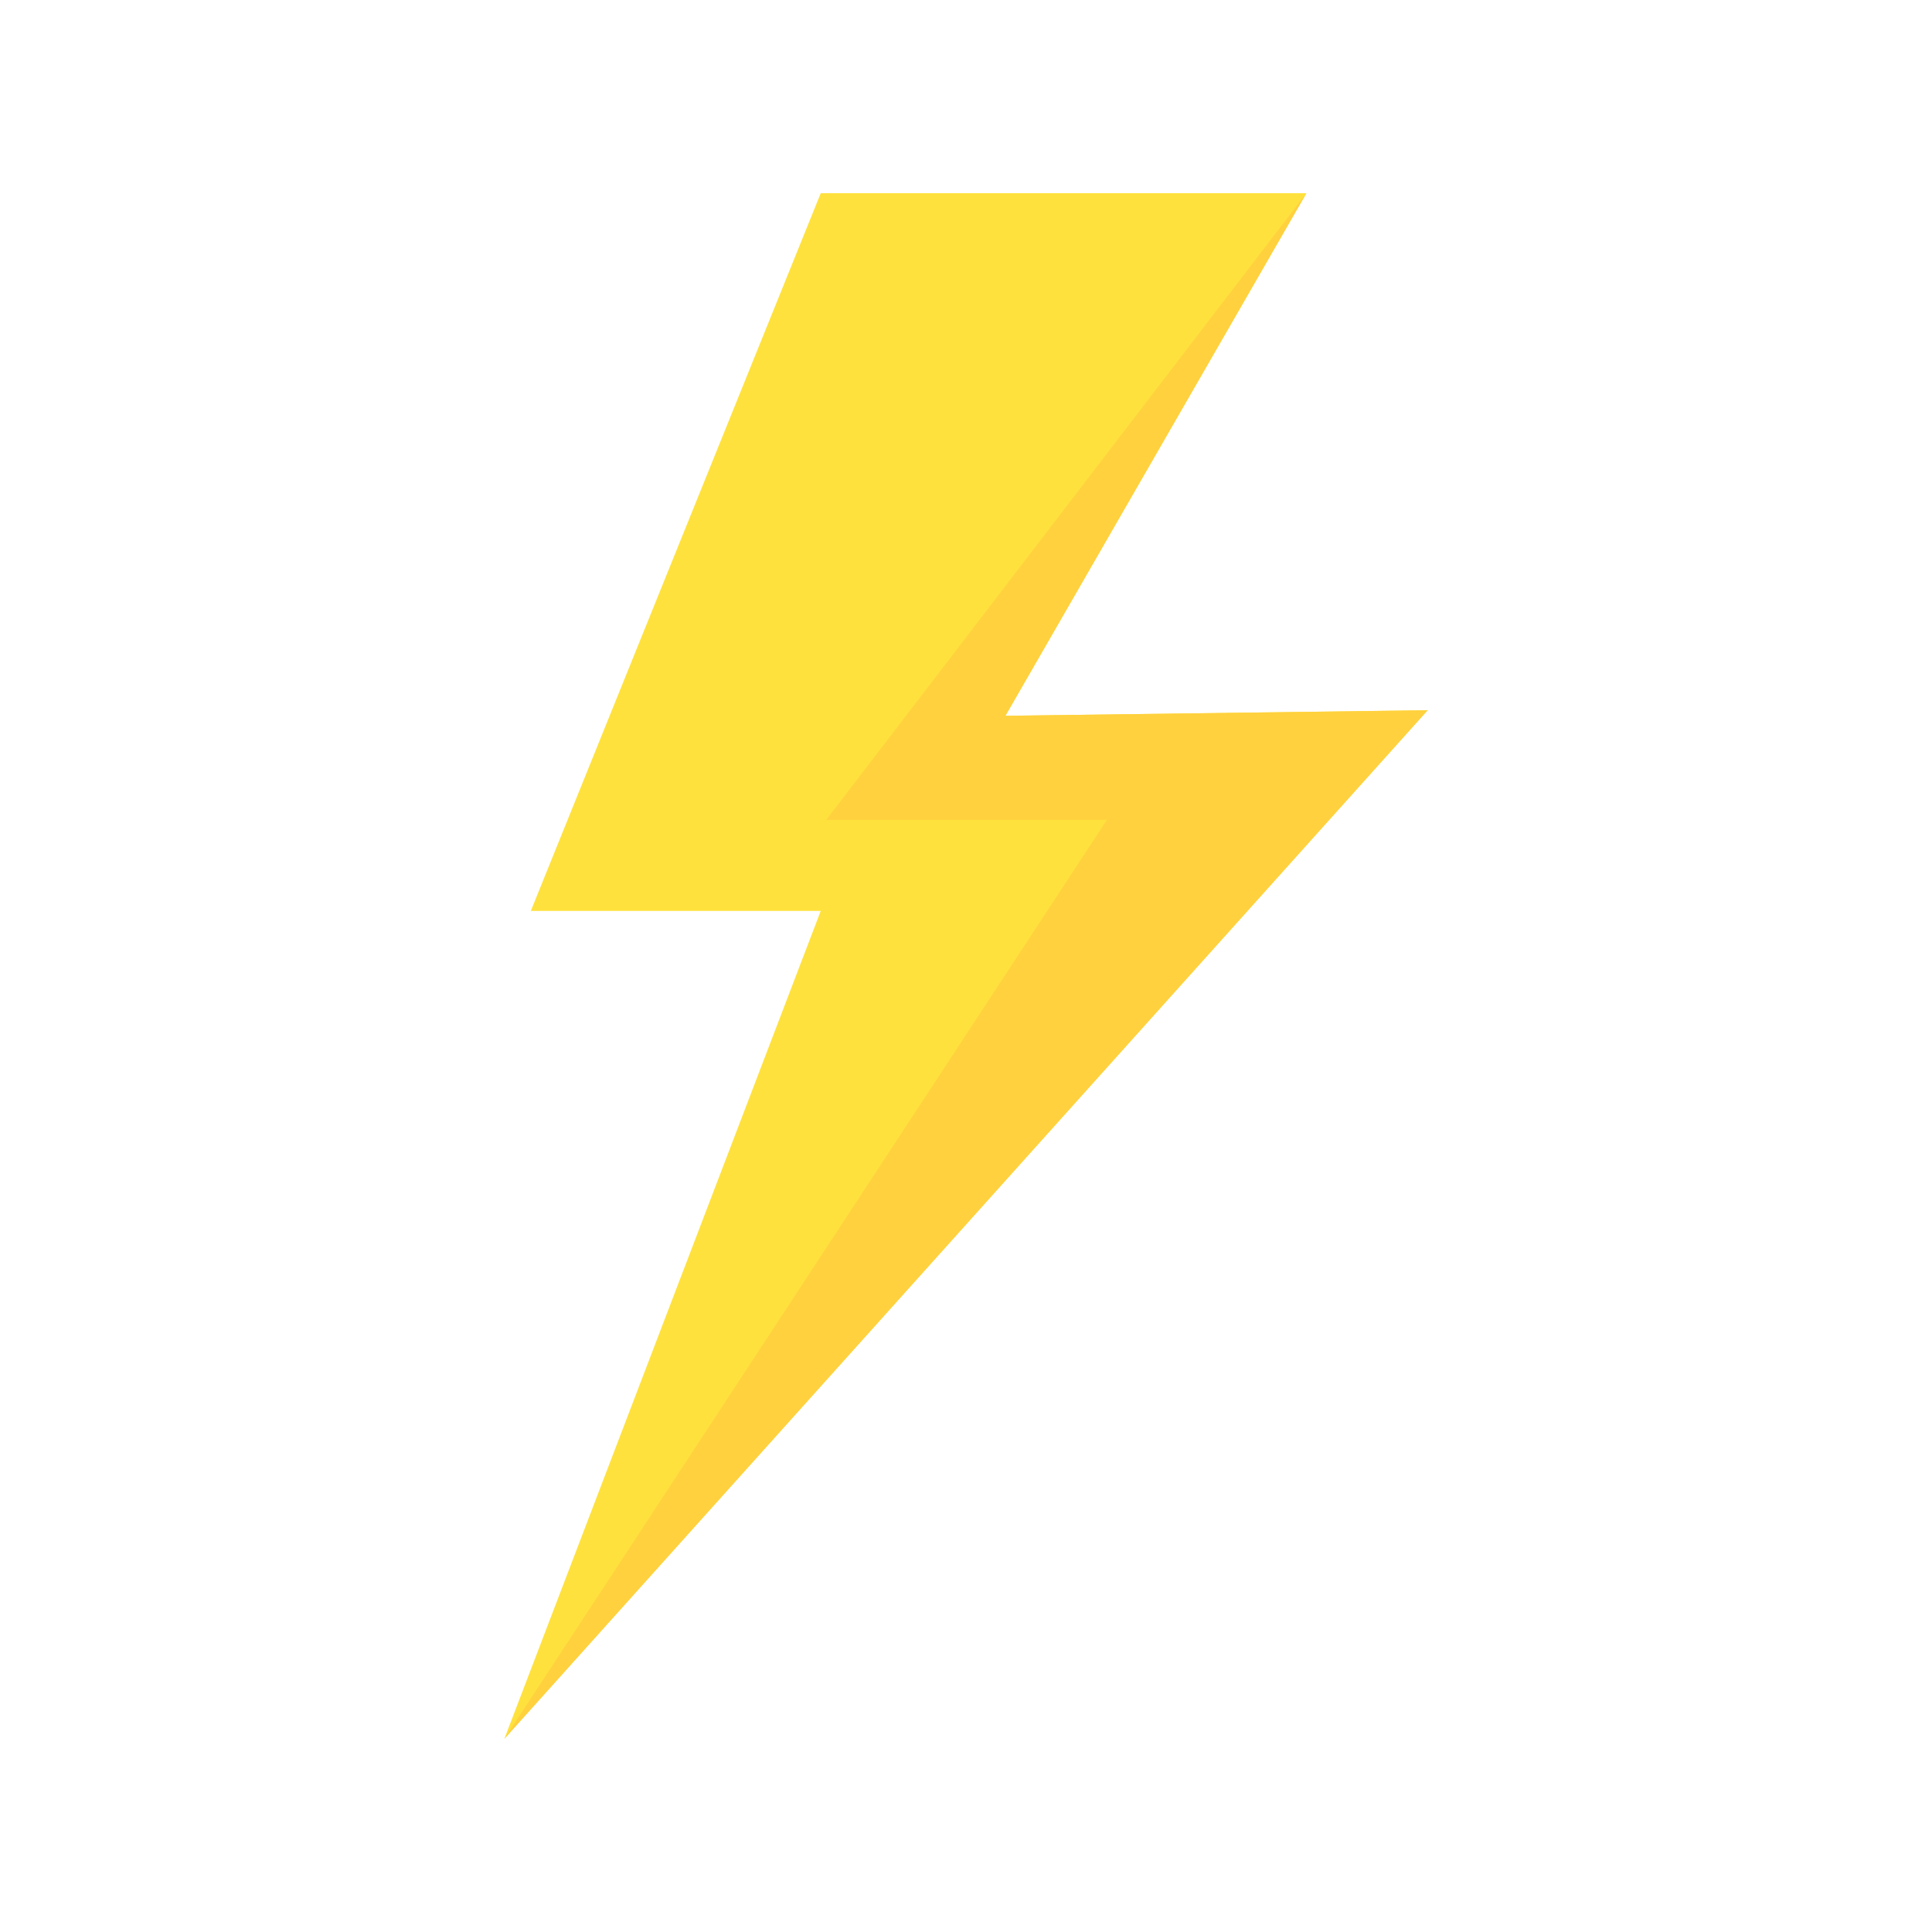 <svg xmlns="http://www.w3.org/2000/svg" xmlns:xlink="http://www.w3.org/1999/xlink" width="500" zoomAndPan="magnify" viewBox="0 0 375 375" height="500" preserveAspectRatio="xMidYMid meet" version="1.0"><defs><clipPath id="a9bd7885bb"><path d="M 97.875 37.5 L 277.125 37.5 L 277.125 337.5 L 97.875 337.5 Z M 97.875 37.5 " clip-rule="nonzero"/></clipPath></defs><g clip-path="url(#a9bd7885bb)"><path fill="#ffe13e" d="M 97.895 337.5 L 159.305 176.809 L 103.031 176.809 L 159.305 37.5 L 253.57 37.5 L 195.145 138.934 L 277.105 137.859 Z M 97.895 337.5 " fill-opacity="1" fill-rule="nonzero"/><path fill="#ffd13e" d="M 97.895 337.5 L 214.859 159.125 L 160.379 159.125 L 253.57 37.5 L 195.145 138.934 L 277.105 137.859 Z M 97.895 337.5 " fill-opacity="1" fill-rule="nonzero"/></g></svg>